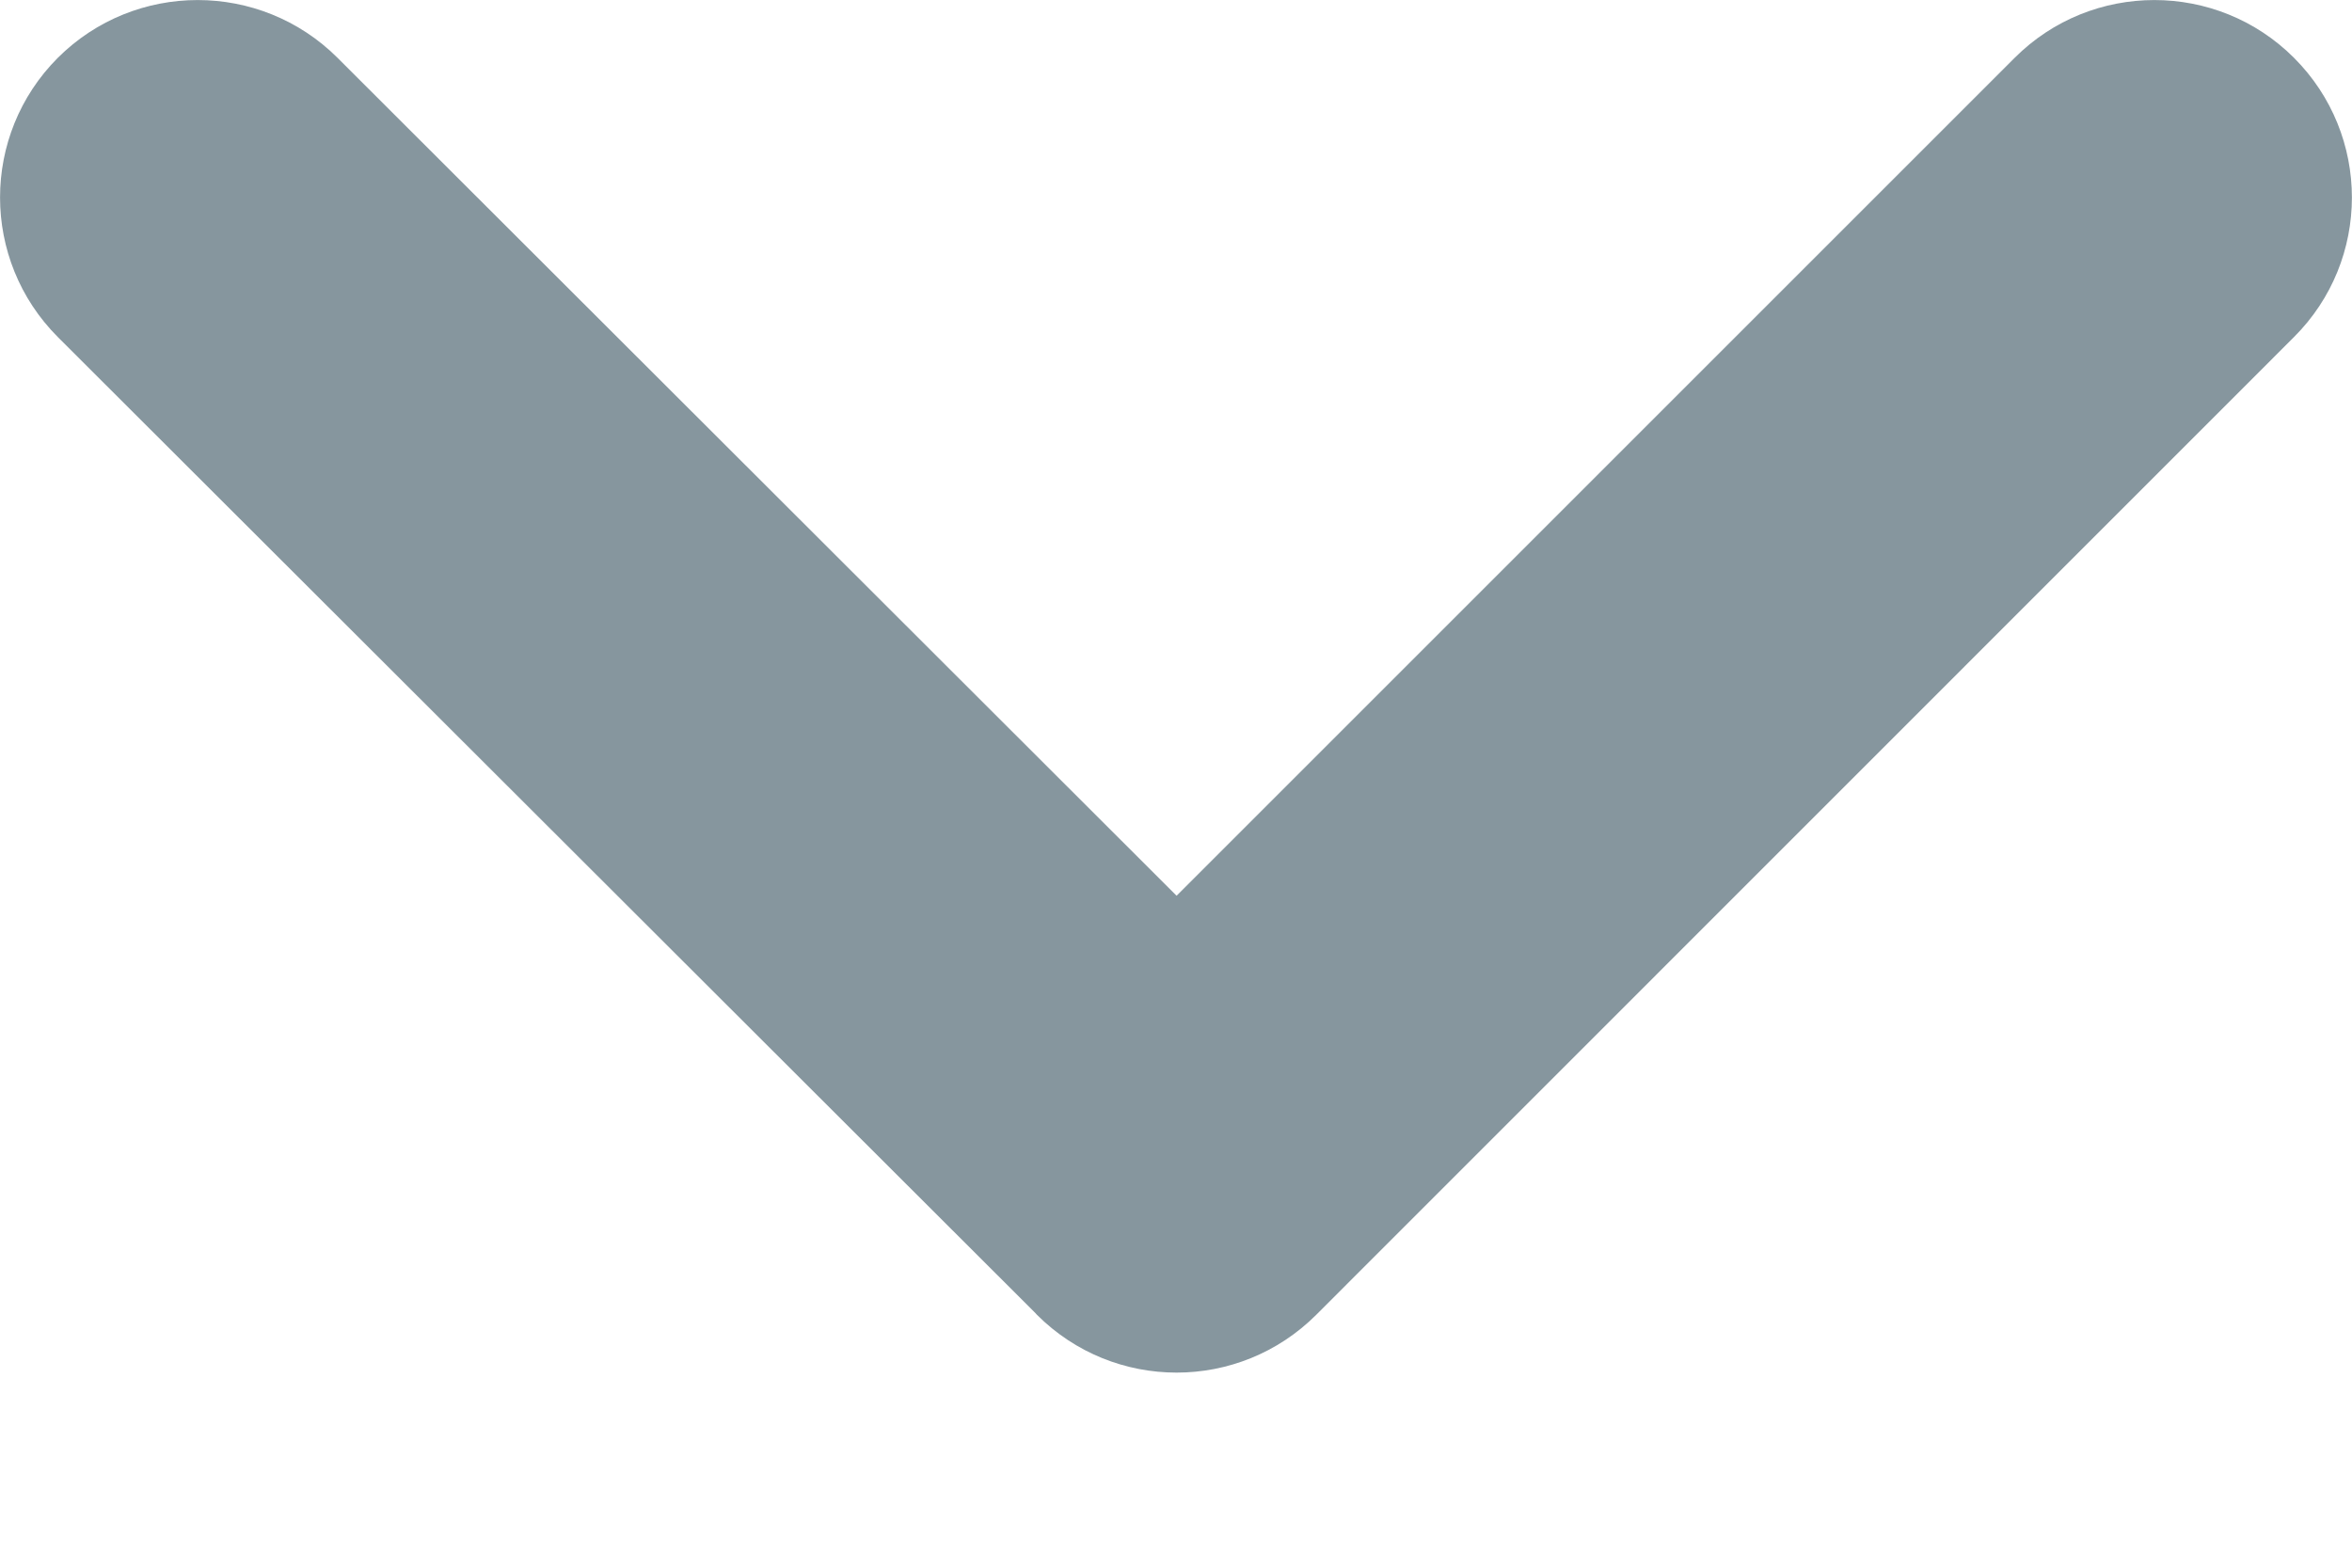 <svg width="12" height="8" viewBox="0 0 12 8" fill="none" xmlns="http://www.w3.org/2000/svg">
<path fill-rule="evenodd" clip-rule="evenodd" d="M11.704 0.295C11.311 -0.098 10.672 -0.098 10.279 0.295L6.003 4.571L1.722 0.295C1.328 -0.098 0.689 -0.098 0.295 0.295C-0.098 0.689 -0.098 1.326 0.295 1.72L5.276 6.694C5.281 6.699 5.286 6.704 5.29 6.709C5.684 7.103 6.322 7.103 6.716 6.709L11.704 1.72C12.098 1.327 12.098 0.689 11.704 0.295Z" fill="#86969E"/>
</svg>
